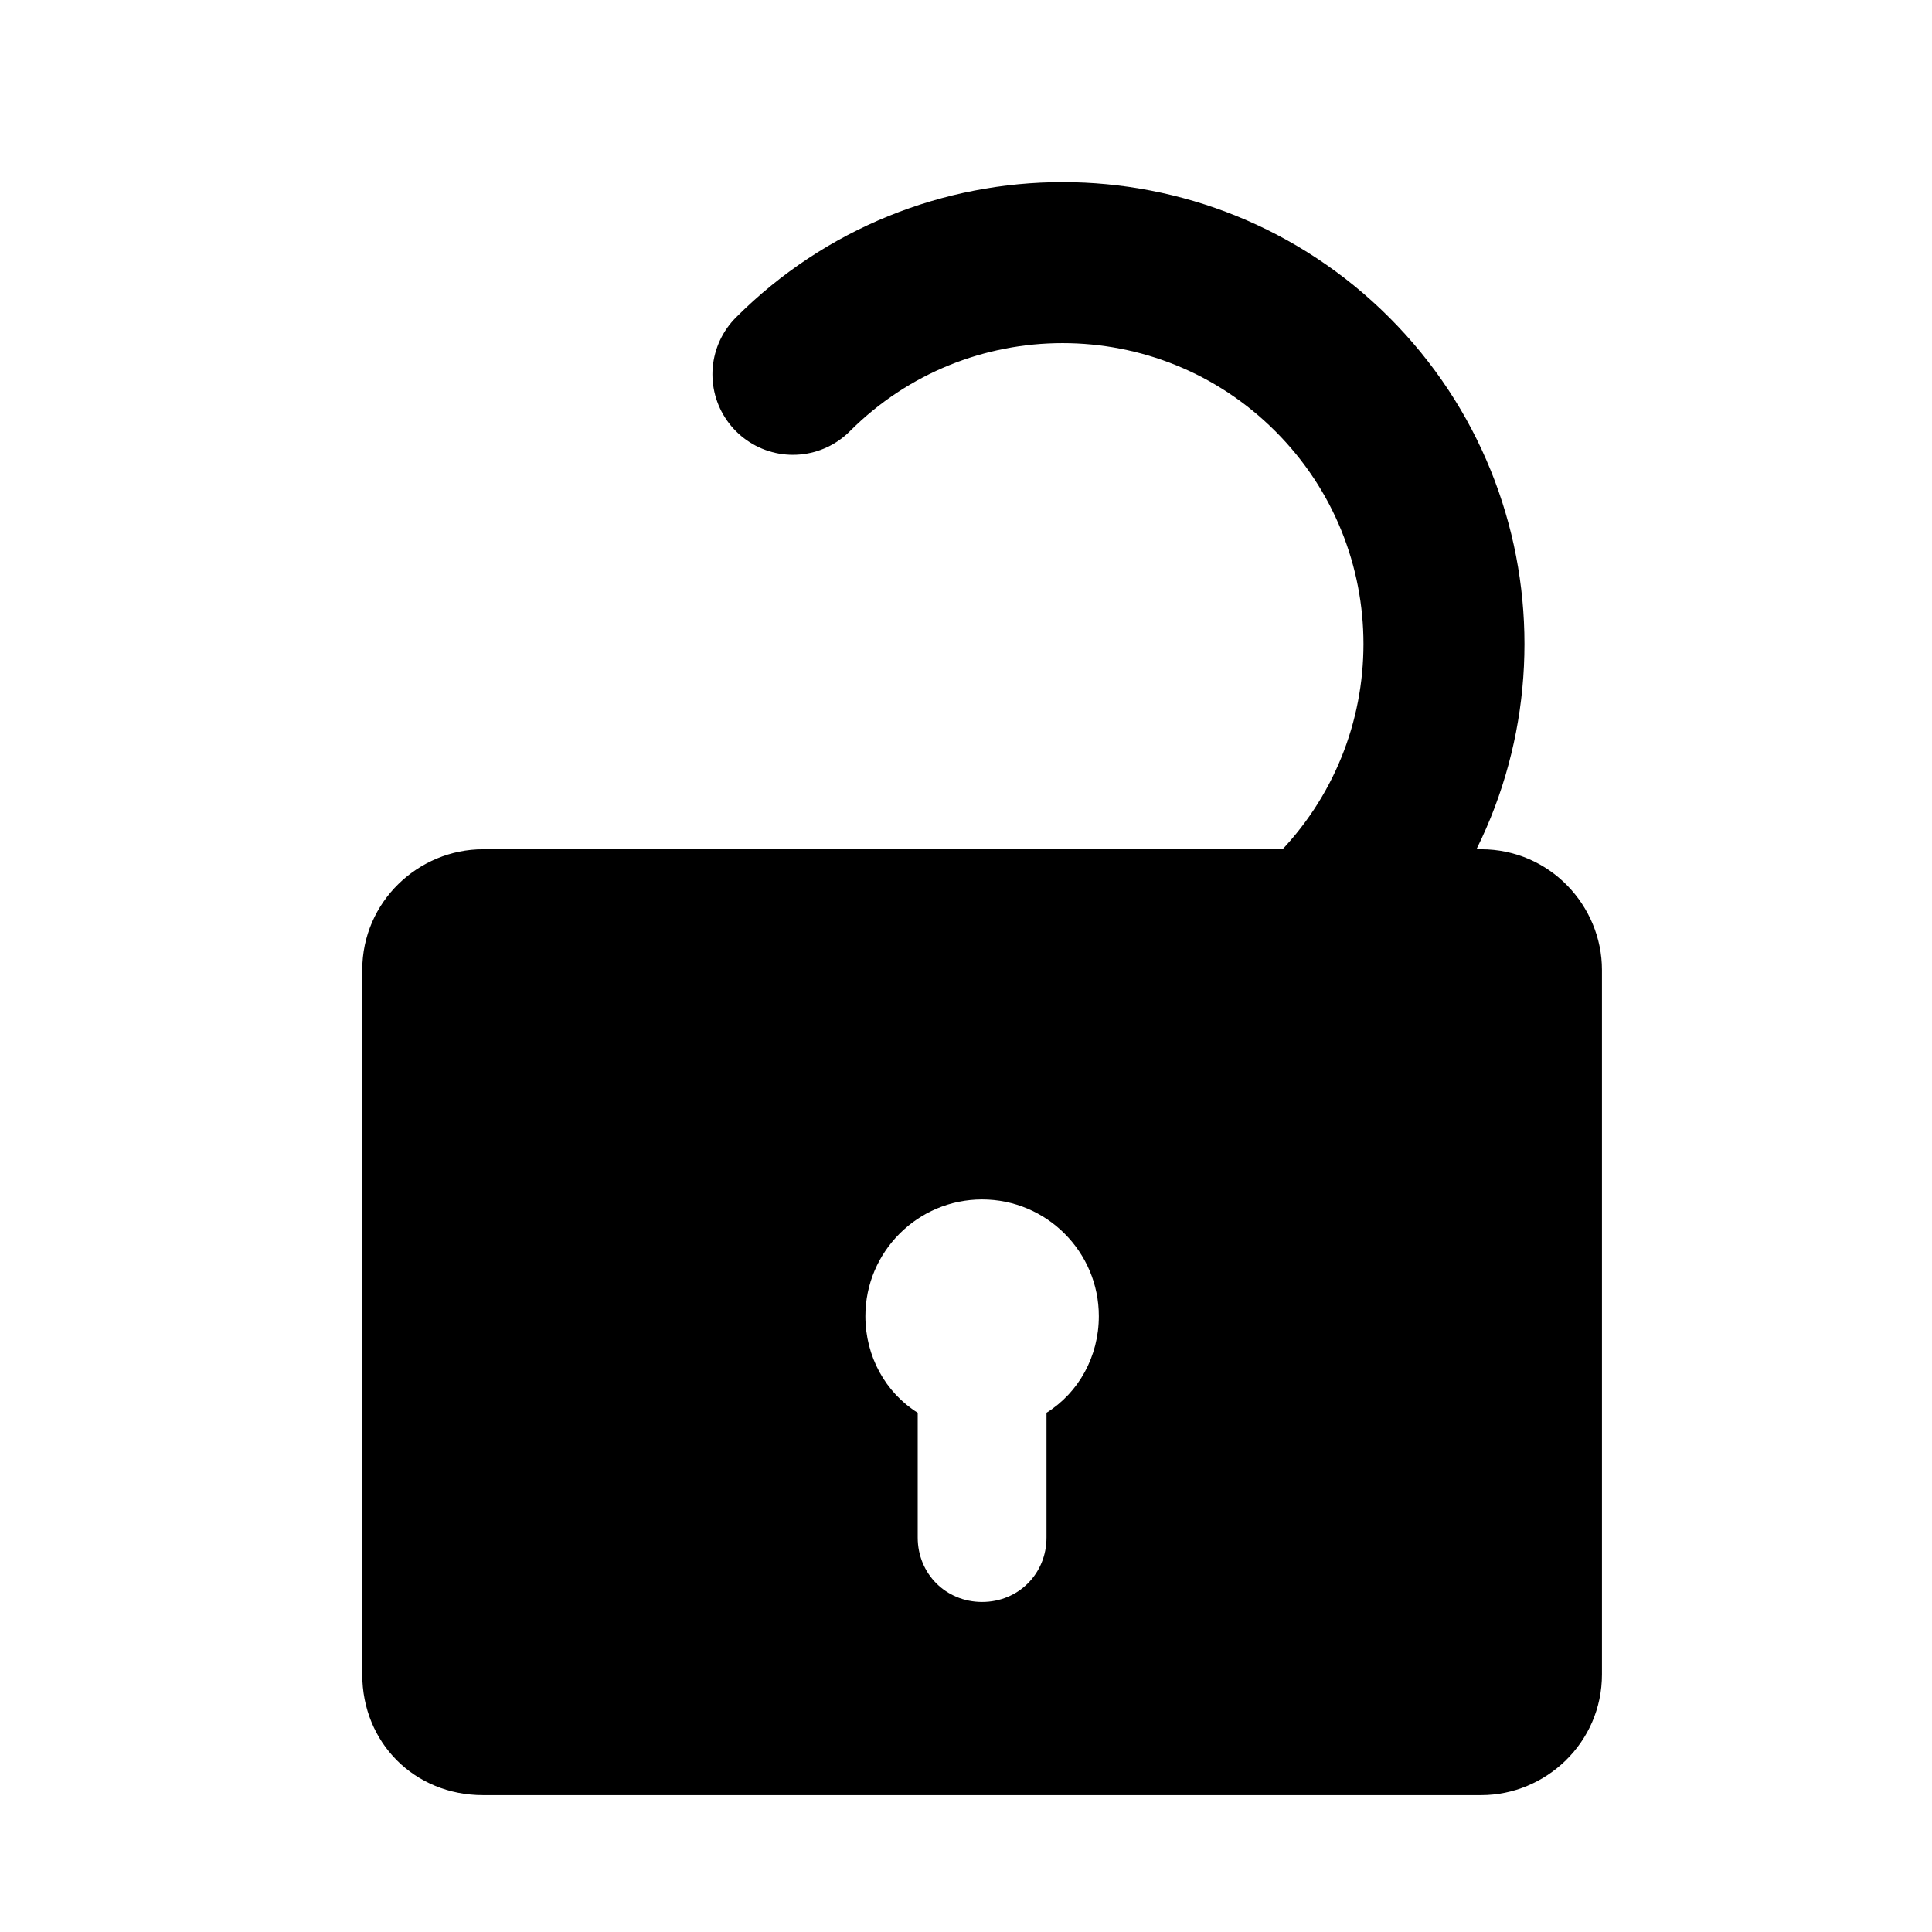 <?xml version="1.0" encoding="utf-8"?>
<!-- Generator: Adobe Illustrator 23.0.2, SVG Export Plug-In . SVG Version: 6.00 Build 0)  -->
<svg version="1.1" id="Layer_1" xmlns="http://www.w3.org/2000/svg" xmlns:xlink="http://www.w3.org/1999/xlink" x="0px" y="0px"
	 viewBox="0 0 48 48" style="enable-background:new 0 0 48 48;" xml:space="preserve">
<style type="text/css">
	.st0{fill:none;stroke:#000000;stroke-width:4;stroke-linecap:round;stroke-miterlimit:10;}
</style>
<path d="M36.8,21.1H12c-1.6,0-3,1.3-3,3v17.5c0,1.7,1.3,3,3,3h24.8c1.6,0,3-1.3,3-3V24.1C39.8,22.5,38.5,21.1,36.8,21.1z M26,35.1
	v3.1c0,0.9-0.7,1.6-1.6,1.6c-0.9,0-1.6-0.7-1.6-1.6v-3.1c-0.8-0.5-1.3-1.4-1.3-2.4c0-1.6,1.3-2.9,2.9-2.9s2.9,1.3,2.9,2.9
	C27.3,33.7,26.8,34.6,26,35.1z"/>
<path class="st0" d="M19.7,9.3c3.7-3.7,9.7-3.7,13.4,0s3.7,9.7,0,13.4"/>
</svg>
